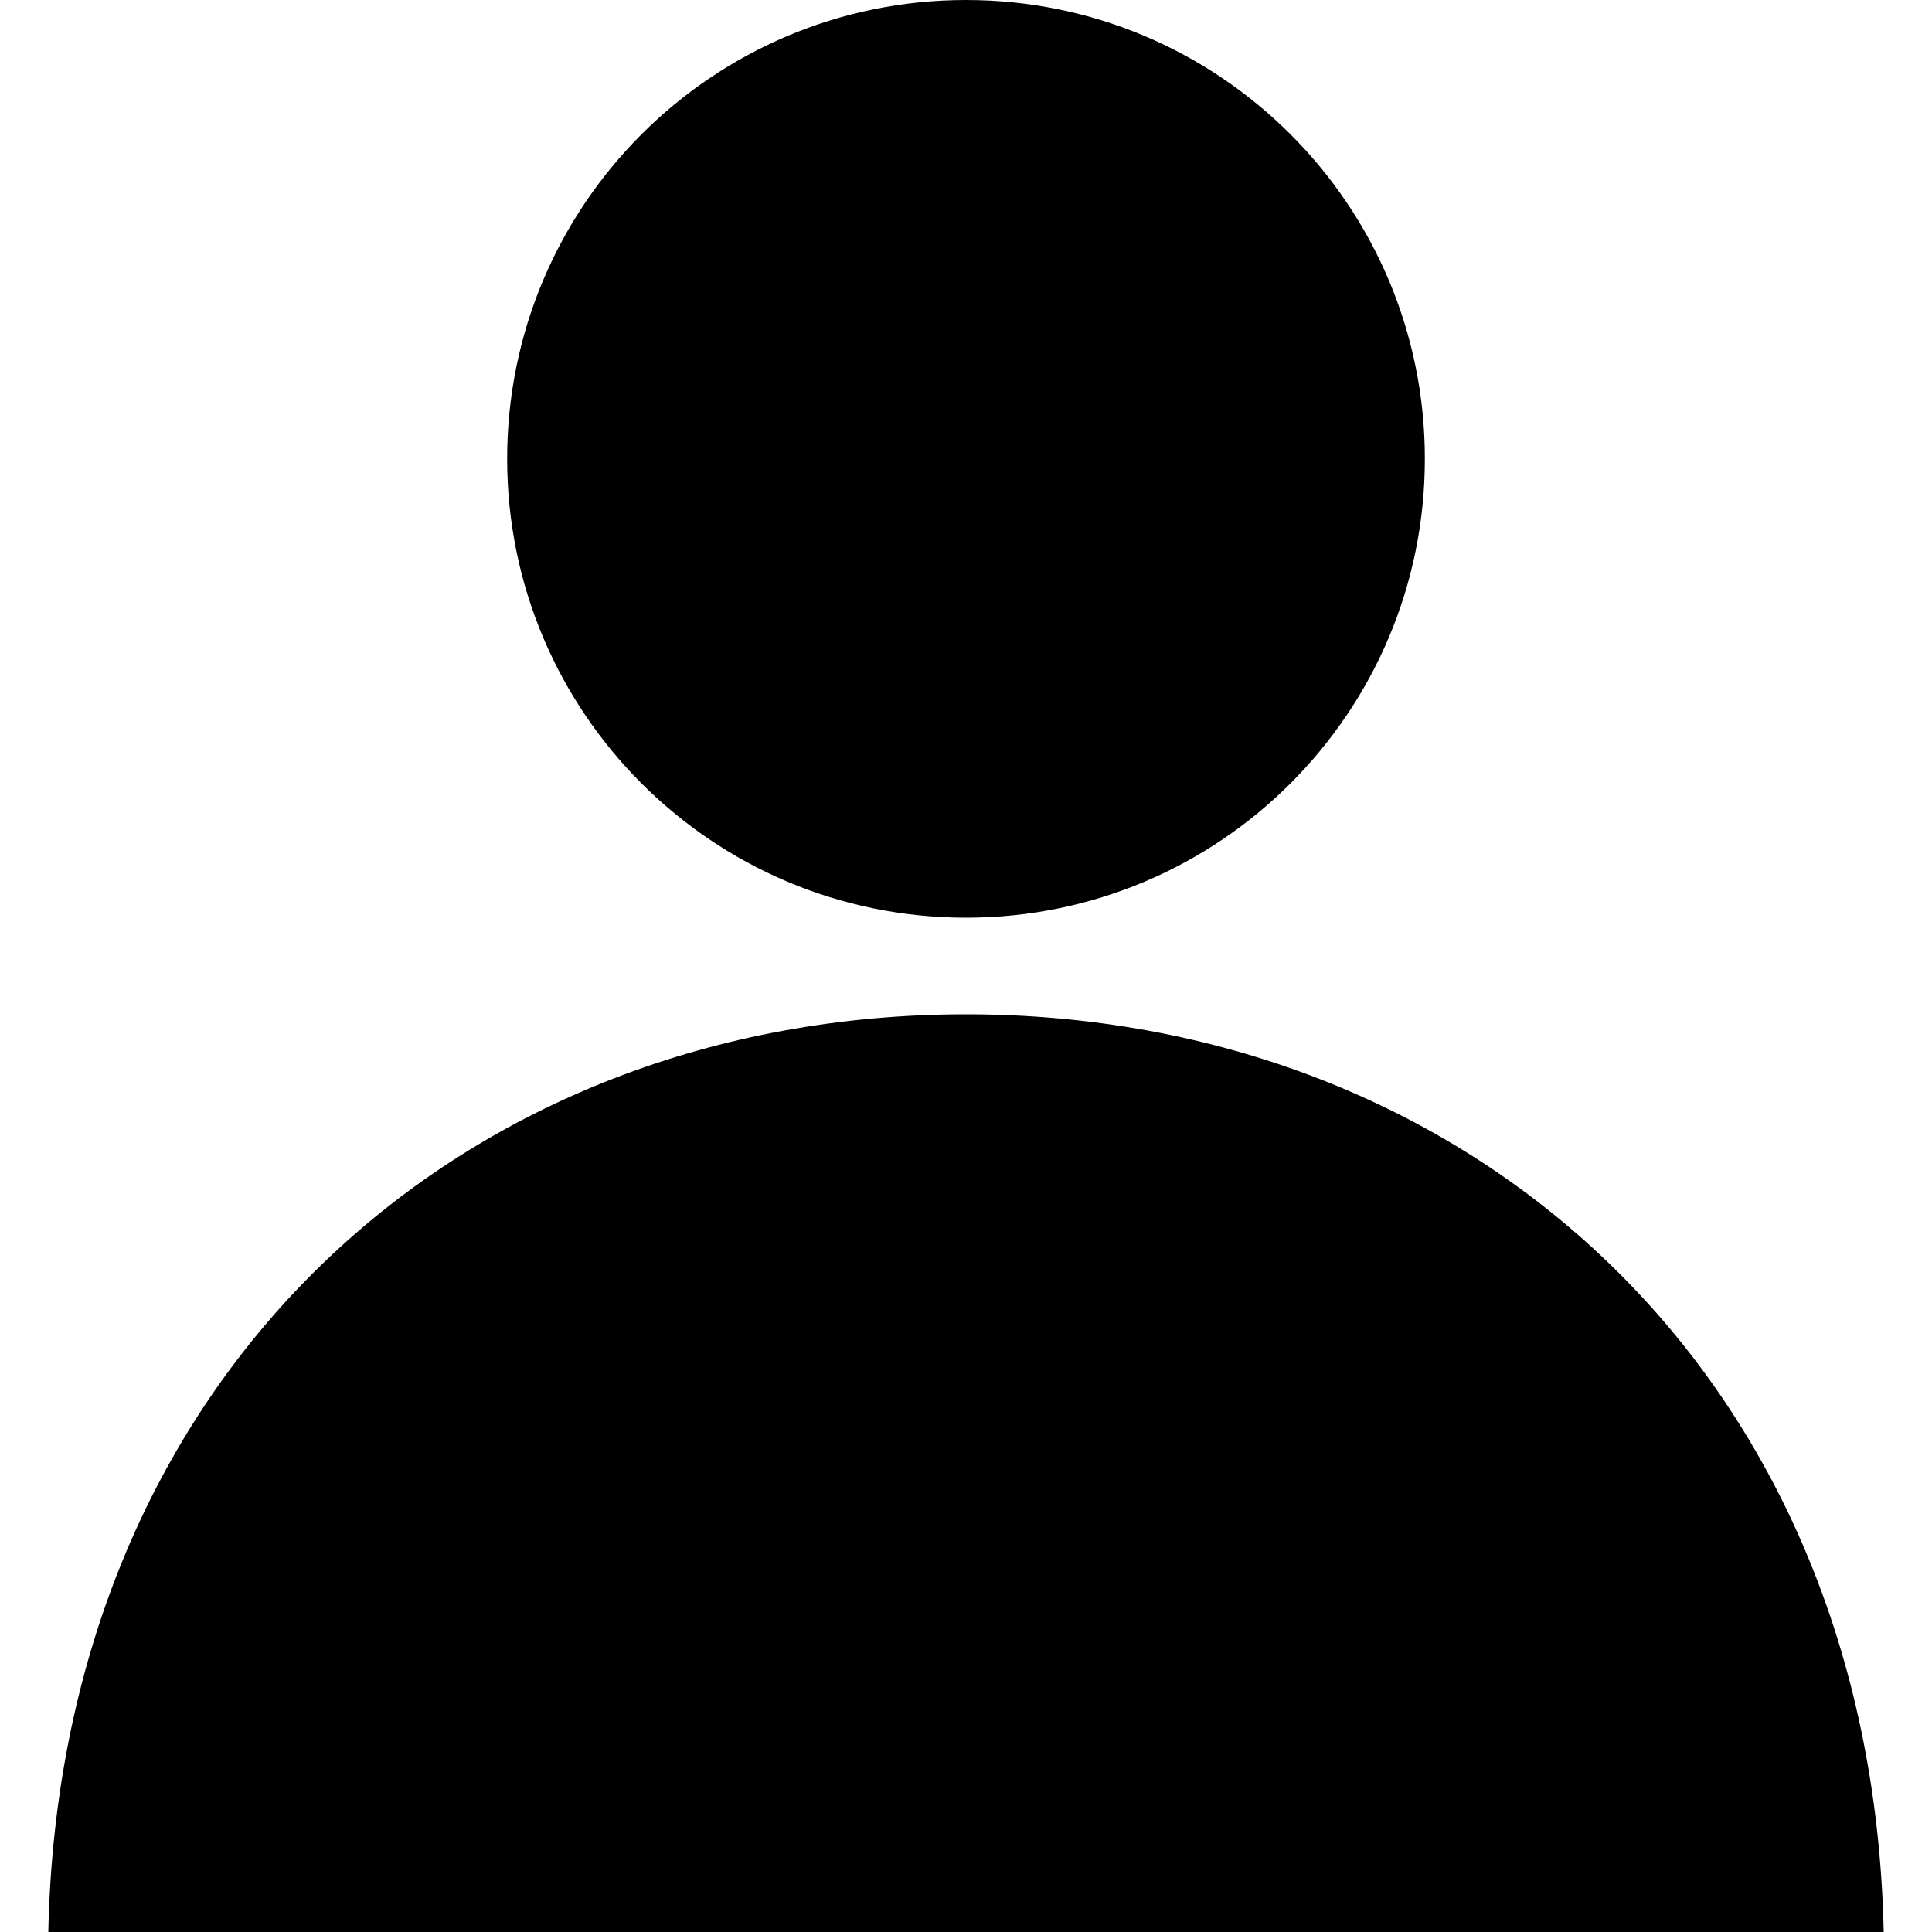 <?xml version="1.0" encoding="utf-8"?>
<!-- Generator: Adobe Illustrator 18.1.1, SVG Export Plug-In . SVG Version: 6.00 Build 0)  -->
<svg version="1.1" xmlns="http://www.w3.org/2000/svg" xmlns:xlink="http://www.w3.org/1999/xlink" x="0px" y="0px"
	 viewBox="0 0 48 48" enable-background="new 0 0 48 48" xml:space="preserve">
<g id="Layer_1">
	<g>
		<path d="M46.8,48C46.5,34,36.4,25.2,24,25.2C11.6,25.2,1.5,34,1.2,48H46.8z"/>
		<path d="M35.4,11.4c0,6.3-5.1,11.4-11.4,11.4c-6.3,0-11.4-5.1-11.4-11.4S17.7,0,24,0C30.3,0,35.4,5.1,35.4,11.4"/>
	</g>
</g>
<g id="Guidelines">
</g>
</svg>
